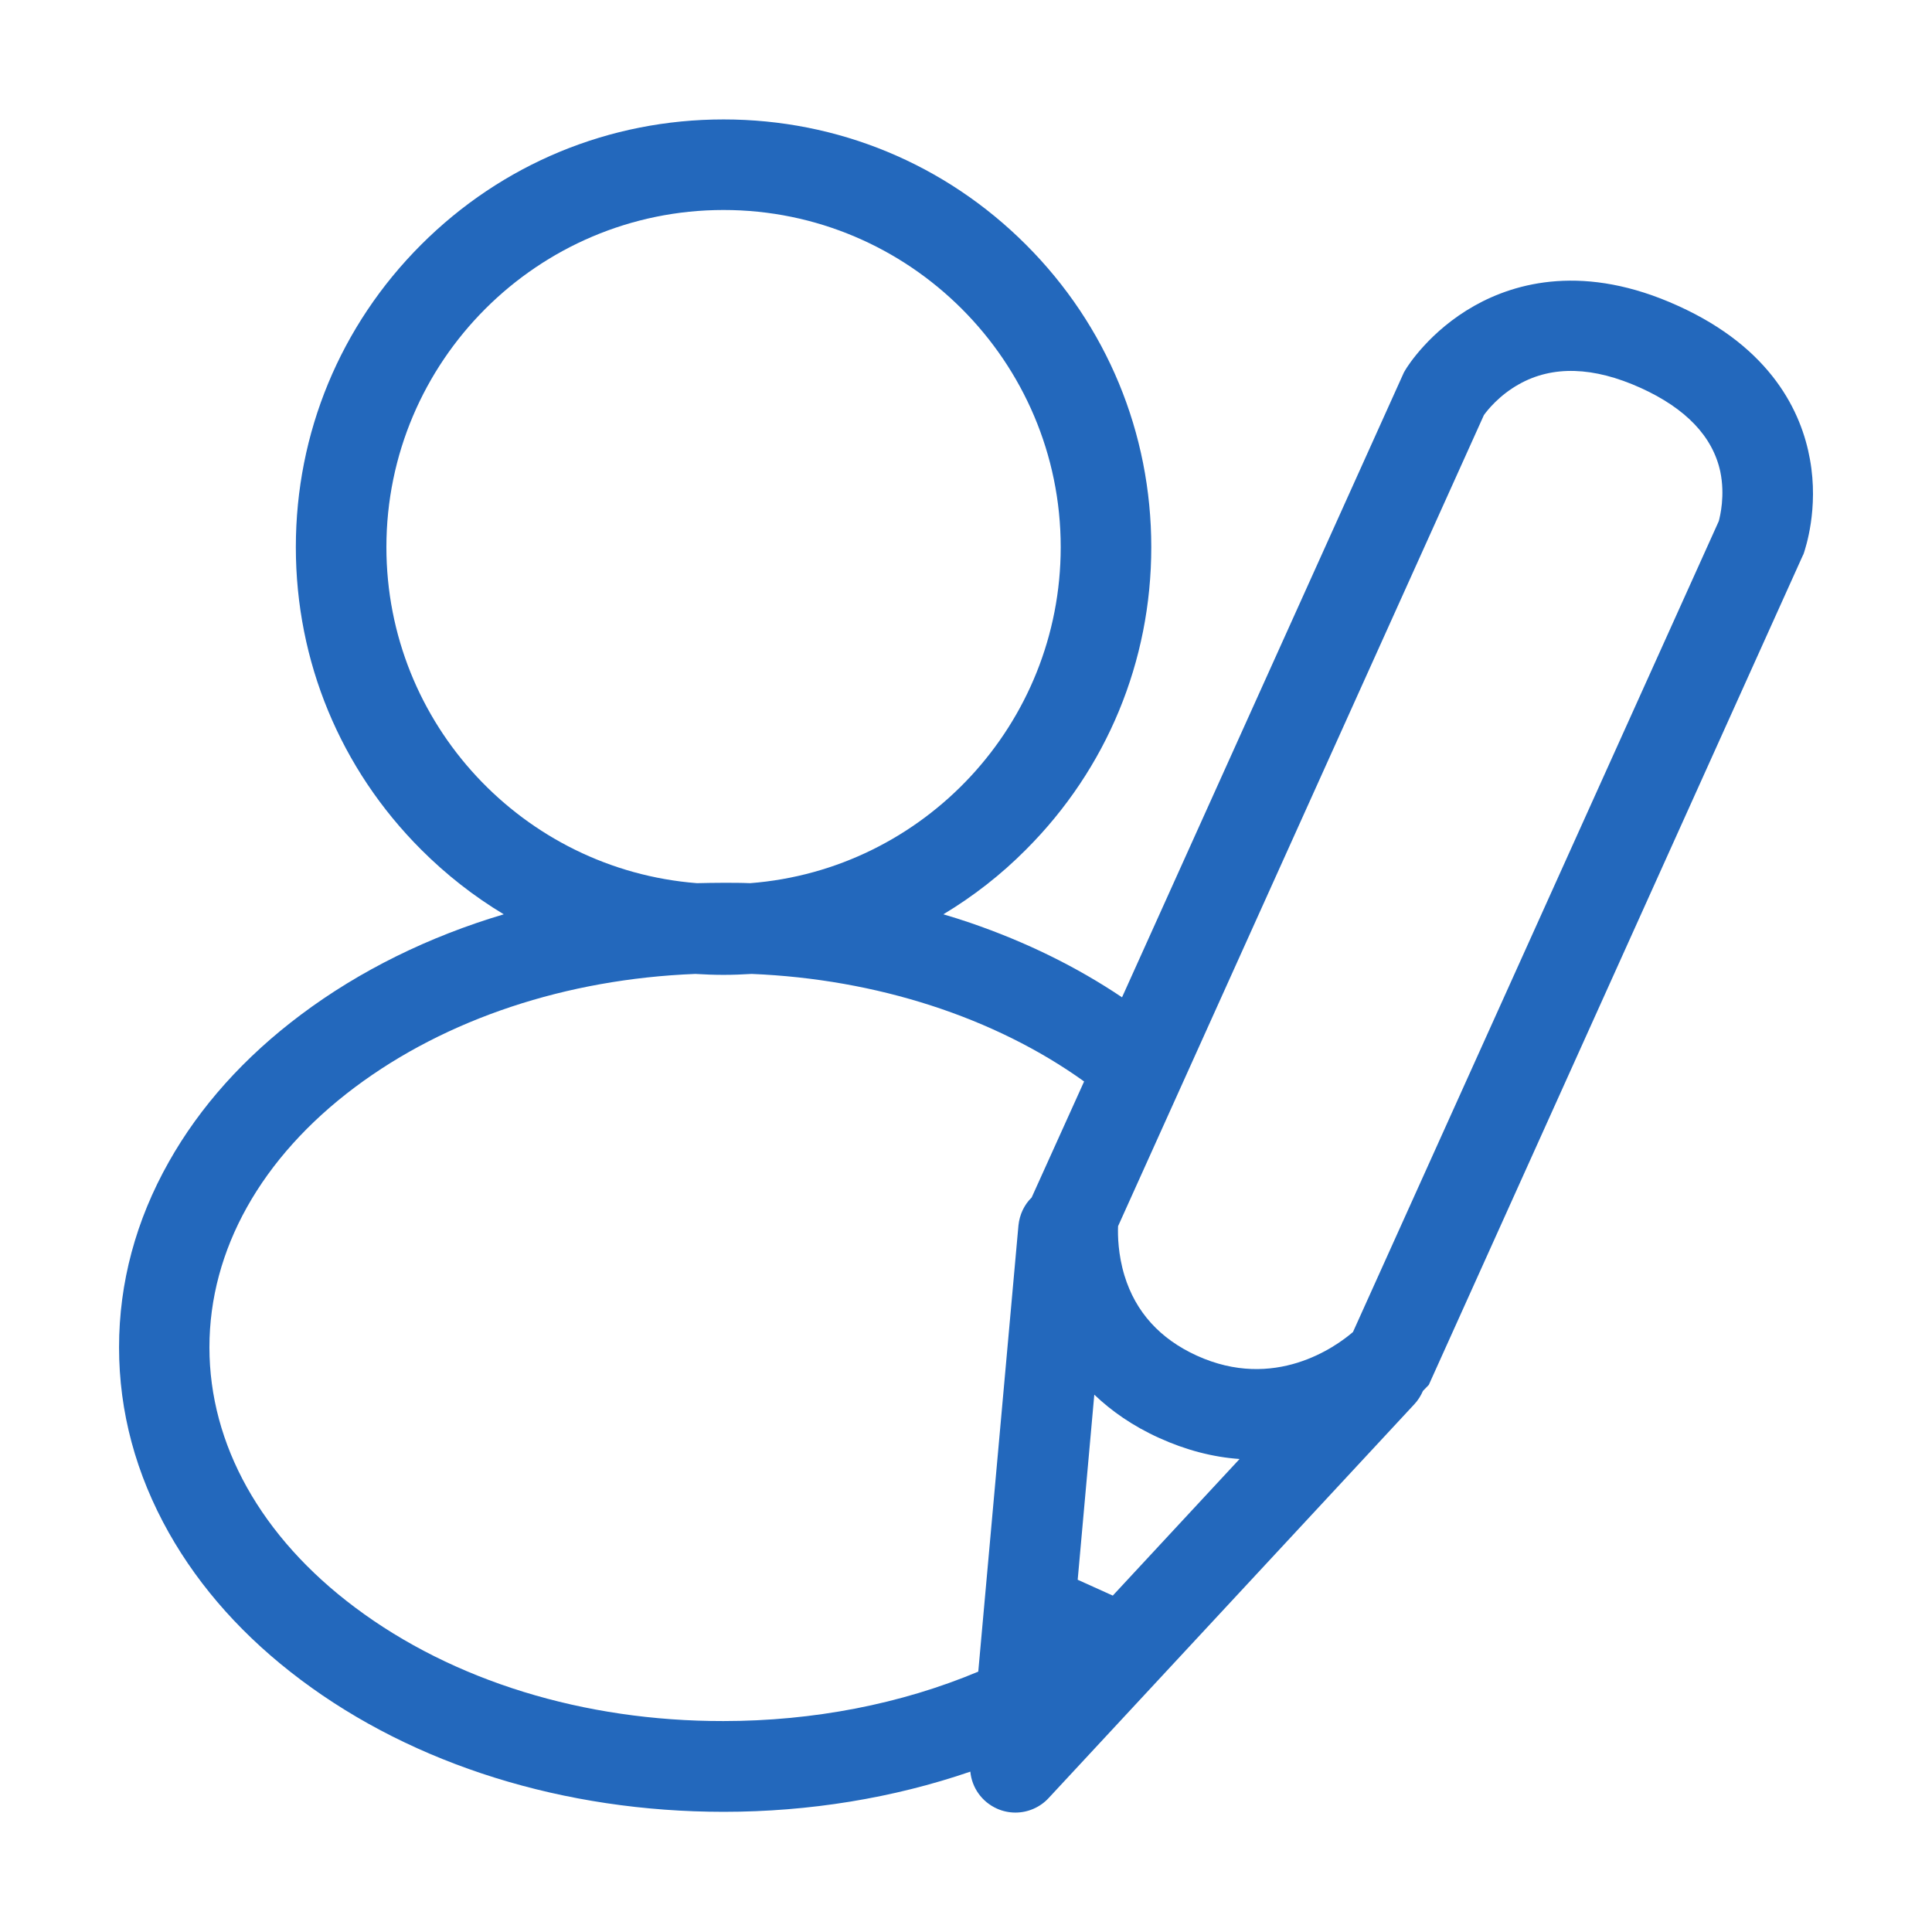 <?xml version="1.0" encoding="utf-8"?>
<!-- Generator: Adobe Illustrator 22.0.0, SVG Export Plug-In . SVG Version: 6.00 Build 0)  -->
<svg version="1.1" id="Ebene_1" xmlns="http://www.w3.org/2000/svg" xmlns:xlink="http://www.w3.org/1999/xlink" x="0px" y="0px"
	 viewBox="0 0 1024 1024" style="enable-background:new 0 0 1024 1024;" xml:space="preserve">
<style type="text/css">
	.st0{display:none;}
	.st1{fill:#2368BC;}
</style>
<g id="HG" class="st0">
</g>
<path class="st1" d="M959.3,243.4c-4.4-24.6-20.1-58.8-69.9-81.3c-49.4-22.5-86-12.4-108,0c-23.6,13.3-35.4,32-36.6,34.1l-0.7,1.2
	L594.7,528.6c-24.1-16.2-51-29.4-80.5-39.5c-4.7-1.6-9.4-3.1-14.2-4.5c15.8-9.5,30.5-20.9,43.8-34.3c42.8-42.8,66.4-99.7,66.4-160.3
	s-23.6-117.5-66.4-160.3C501,86.9,444.1,63.3,383.5,63.3S266,86.9,223.2,129.7s-66.4,99.7-66.4,160.3s23.6,117.5,66.4,160.3
	c13.3,13.3,28,24.8,43.8,34.3c-39.7,11.8-76.3,29.8-107.5,53.2c-29.9,22.4-53.5,48.7-70,78c-17.5,31-26.4,64.1-26.4,98.3
	s8.9,67.2,26.4,98.3c16.6,29.4,40.1,55.6,70,78c60.1,45.1,139.7,69.9,224.1,69.9c45.3,0,89.9-7.3,130.7-21.3
	c0.8,8.5,6.1,16,14.1,19.6c3.1,1.4,6.5,2.1,9.8,2.1c6.5,0,13-2.7,17.6-7.7l193.8-208.7c2-2.1,3.5-4.6,4.6-7.1
	c0.1-0.1,0.1-0.1,0.2-0.2l2.9-3l198.1-439.3l0.4-0.8l0.3-0.8C956.8,290.8,964.1,269.8,959.3,243.4z M571.2,837.3l8.8-98.1
	c9,8.6,20.3,16.6,34.5,23c13.9,6.3,28.2,10.1,42.5,11.1l-67.2,72.4L571.2,837.3z M204.8,290c0-98.5,80.2-178.7,178.7-178.7
	S562.2,191.5,562.2,290c0,93.8-72.6,171-164.6,178.1c-4.7-0.2-9.4-0.2-14.1-0.2c-4.7,0-9.4,0.1-14.1,0.2
	C277.4,460.9,204.8,383.8,204.8,290z M188.2,852c-49.8-37.3-77.2-86.3-77.2-137.9s27.4-100.6,77.2-137.9
	c48.4-36.2,111.9-57.3,180.3-60c5,0.3,9.9,0.5,15,0.5c5,0,10-0.2,14.9-0.5c66.2,2.7,128.8,23,176.2,57l-27.8,61.5
	c-3.9,3.8-6.4,9-7,14.8l-21.3,236.5c-41,17.2-87.4,26.2-135.1,26.2C309.4,912.3,240.1,890.9,188.2,852z M911,276.2L717.1,706
	c-9.2,7.9-41.6,31.3-82.8,12.5c-19.5-8.9-32.4-23.1-38.3-42.4c-3.4-11.2-3.6-21.3-3.4-26.2l193.9-429.9c1.8-2.5,8-10.4,18.5-16.3
	c17.9-10.1,39.6-9.4,64.6,1.9c24,10.9,38.2,25.8,42.2,44.4C914.4,262.7,911.7,273.5,911,276.2z"/>
</svg>
